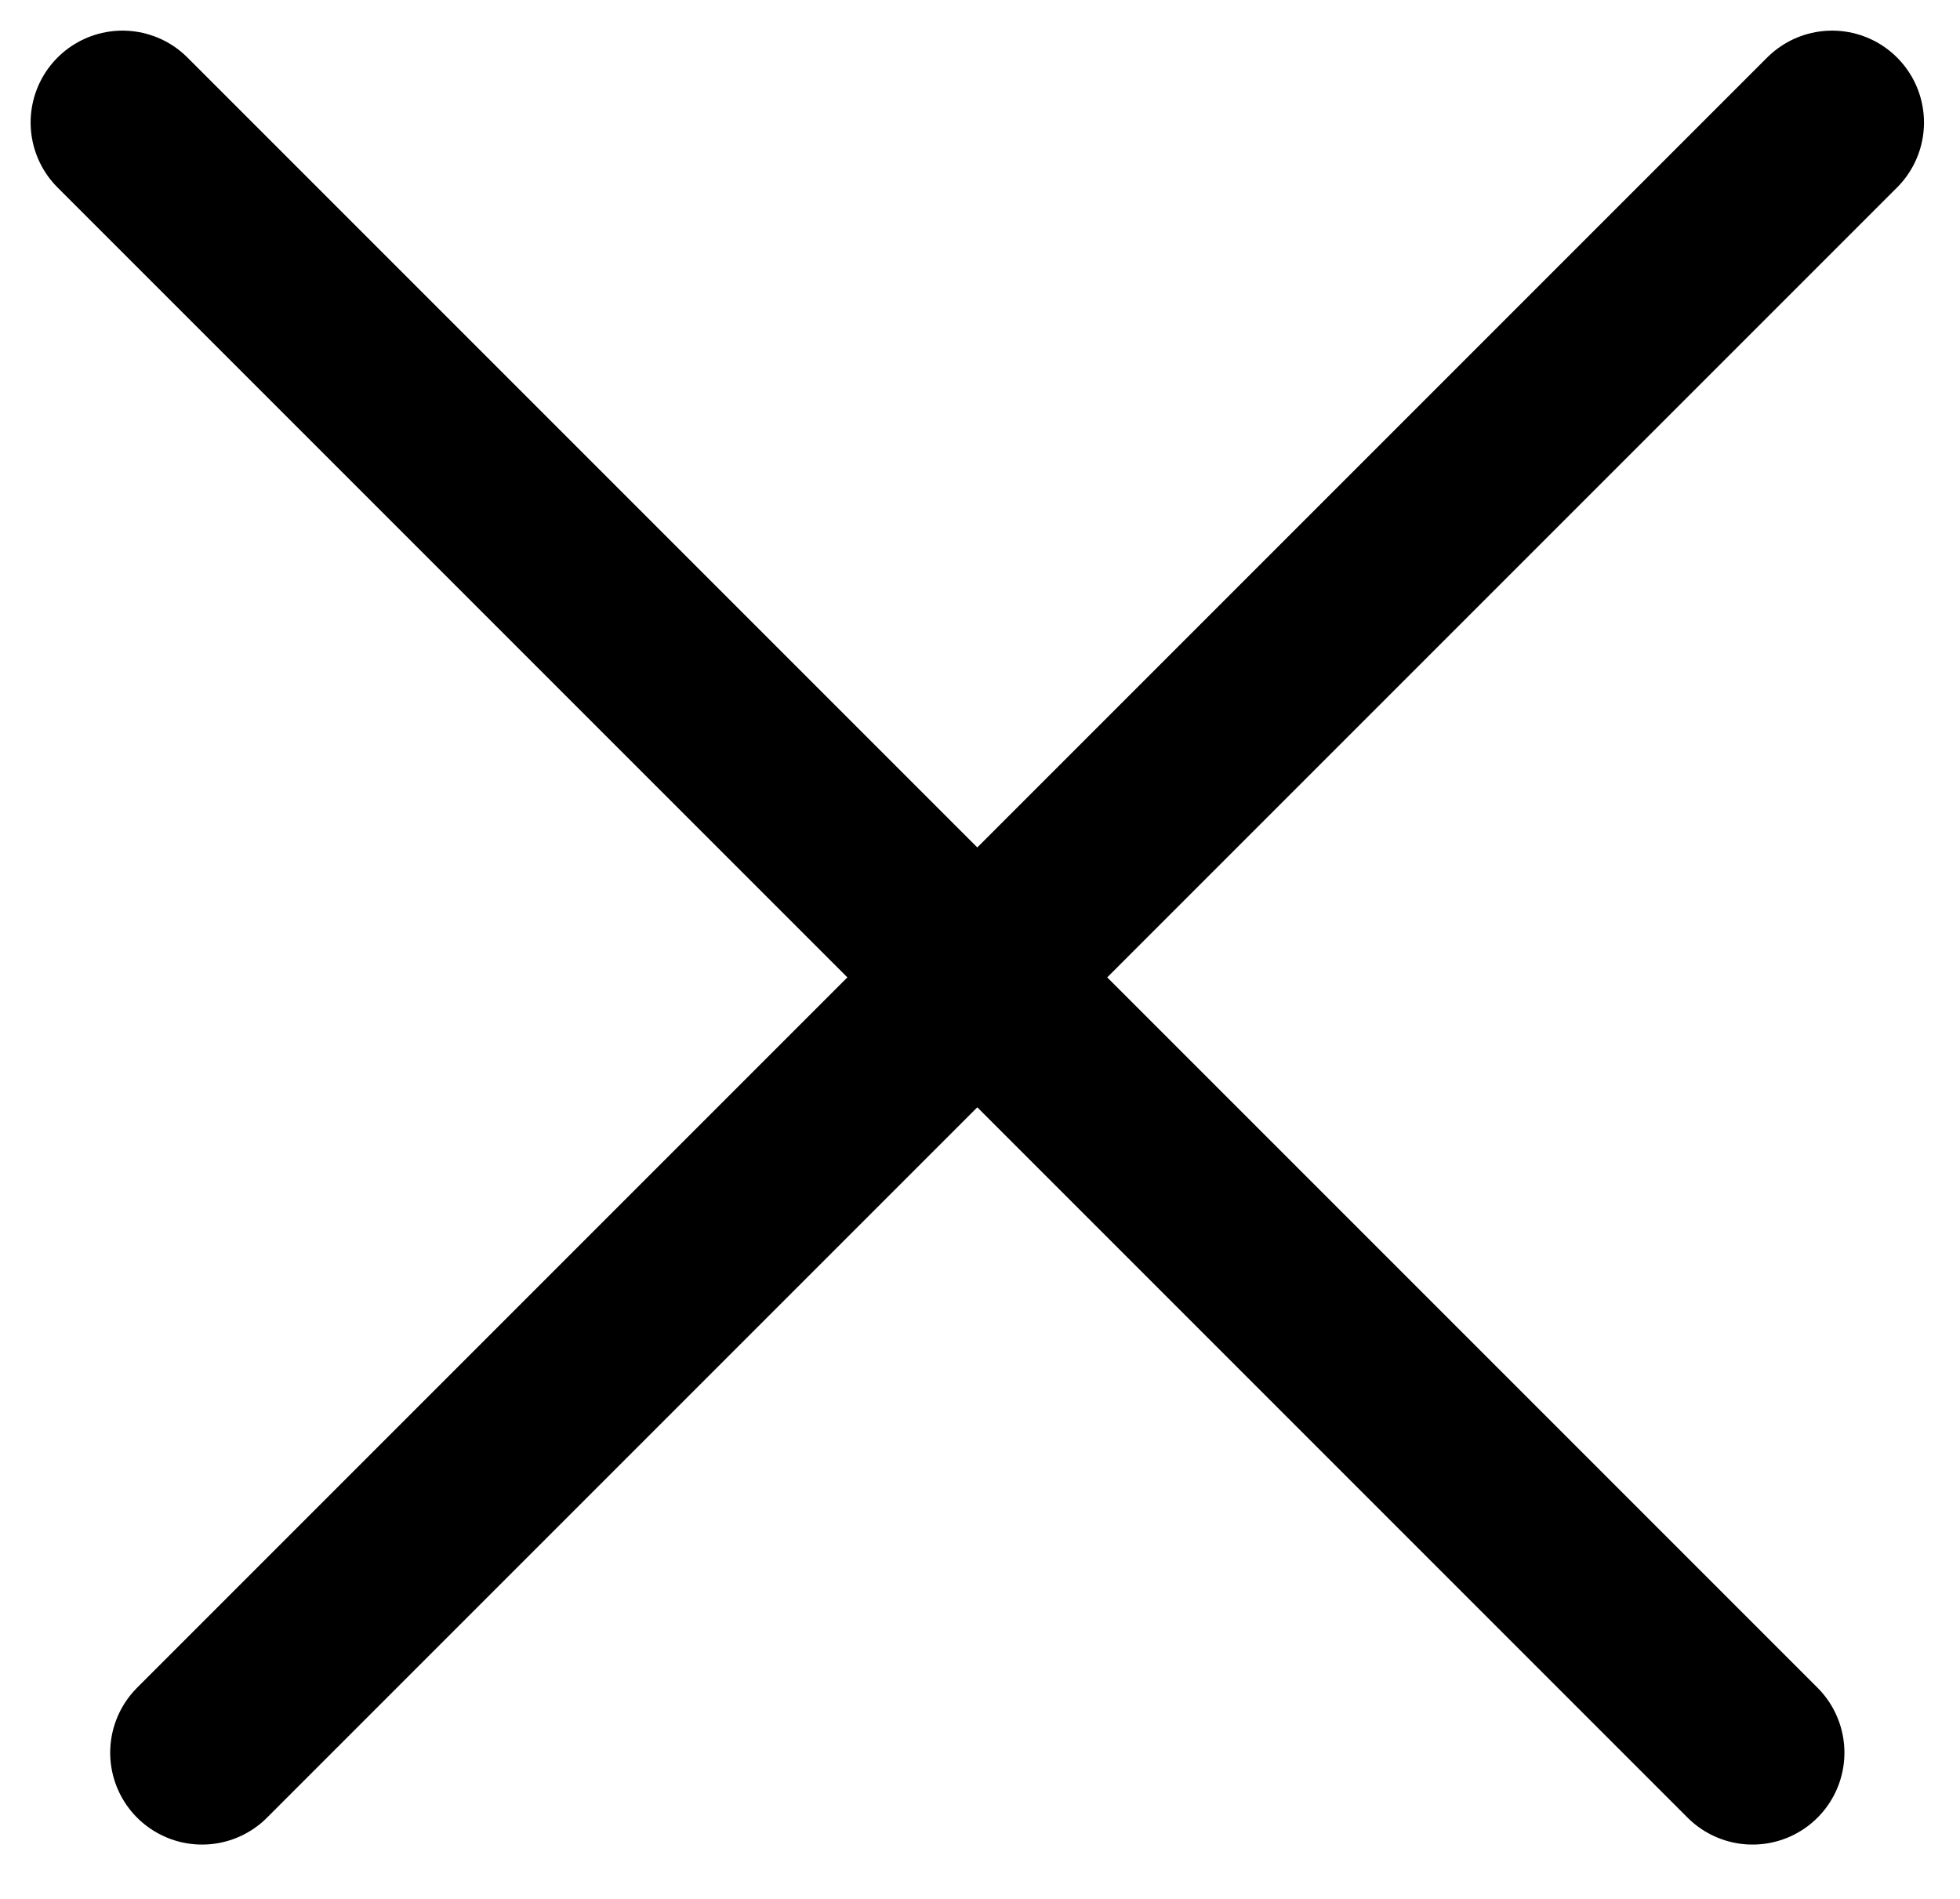 <svg width="32" height="31" viewBox="0 0 32 31" fill="none" xmlns="http://www.w3.org/2000/svg">
<g id="x close">
<path id="Vector" d="M3.299 28.613L29.912 2" stroke="black" stroke-width="3" stroke-miterlimit="10" stroke-linecap="round"/>
<path id="Vector_2" d="M28.613 28.613L2 2" stroke="black" stroke-width="3" stroke-miterlimit="10" stroke-linecap="round"/>
</g>
</svg>
